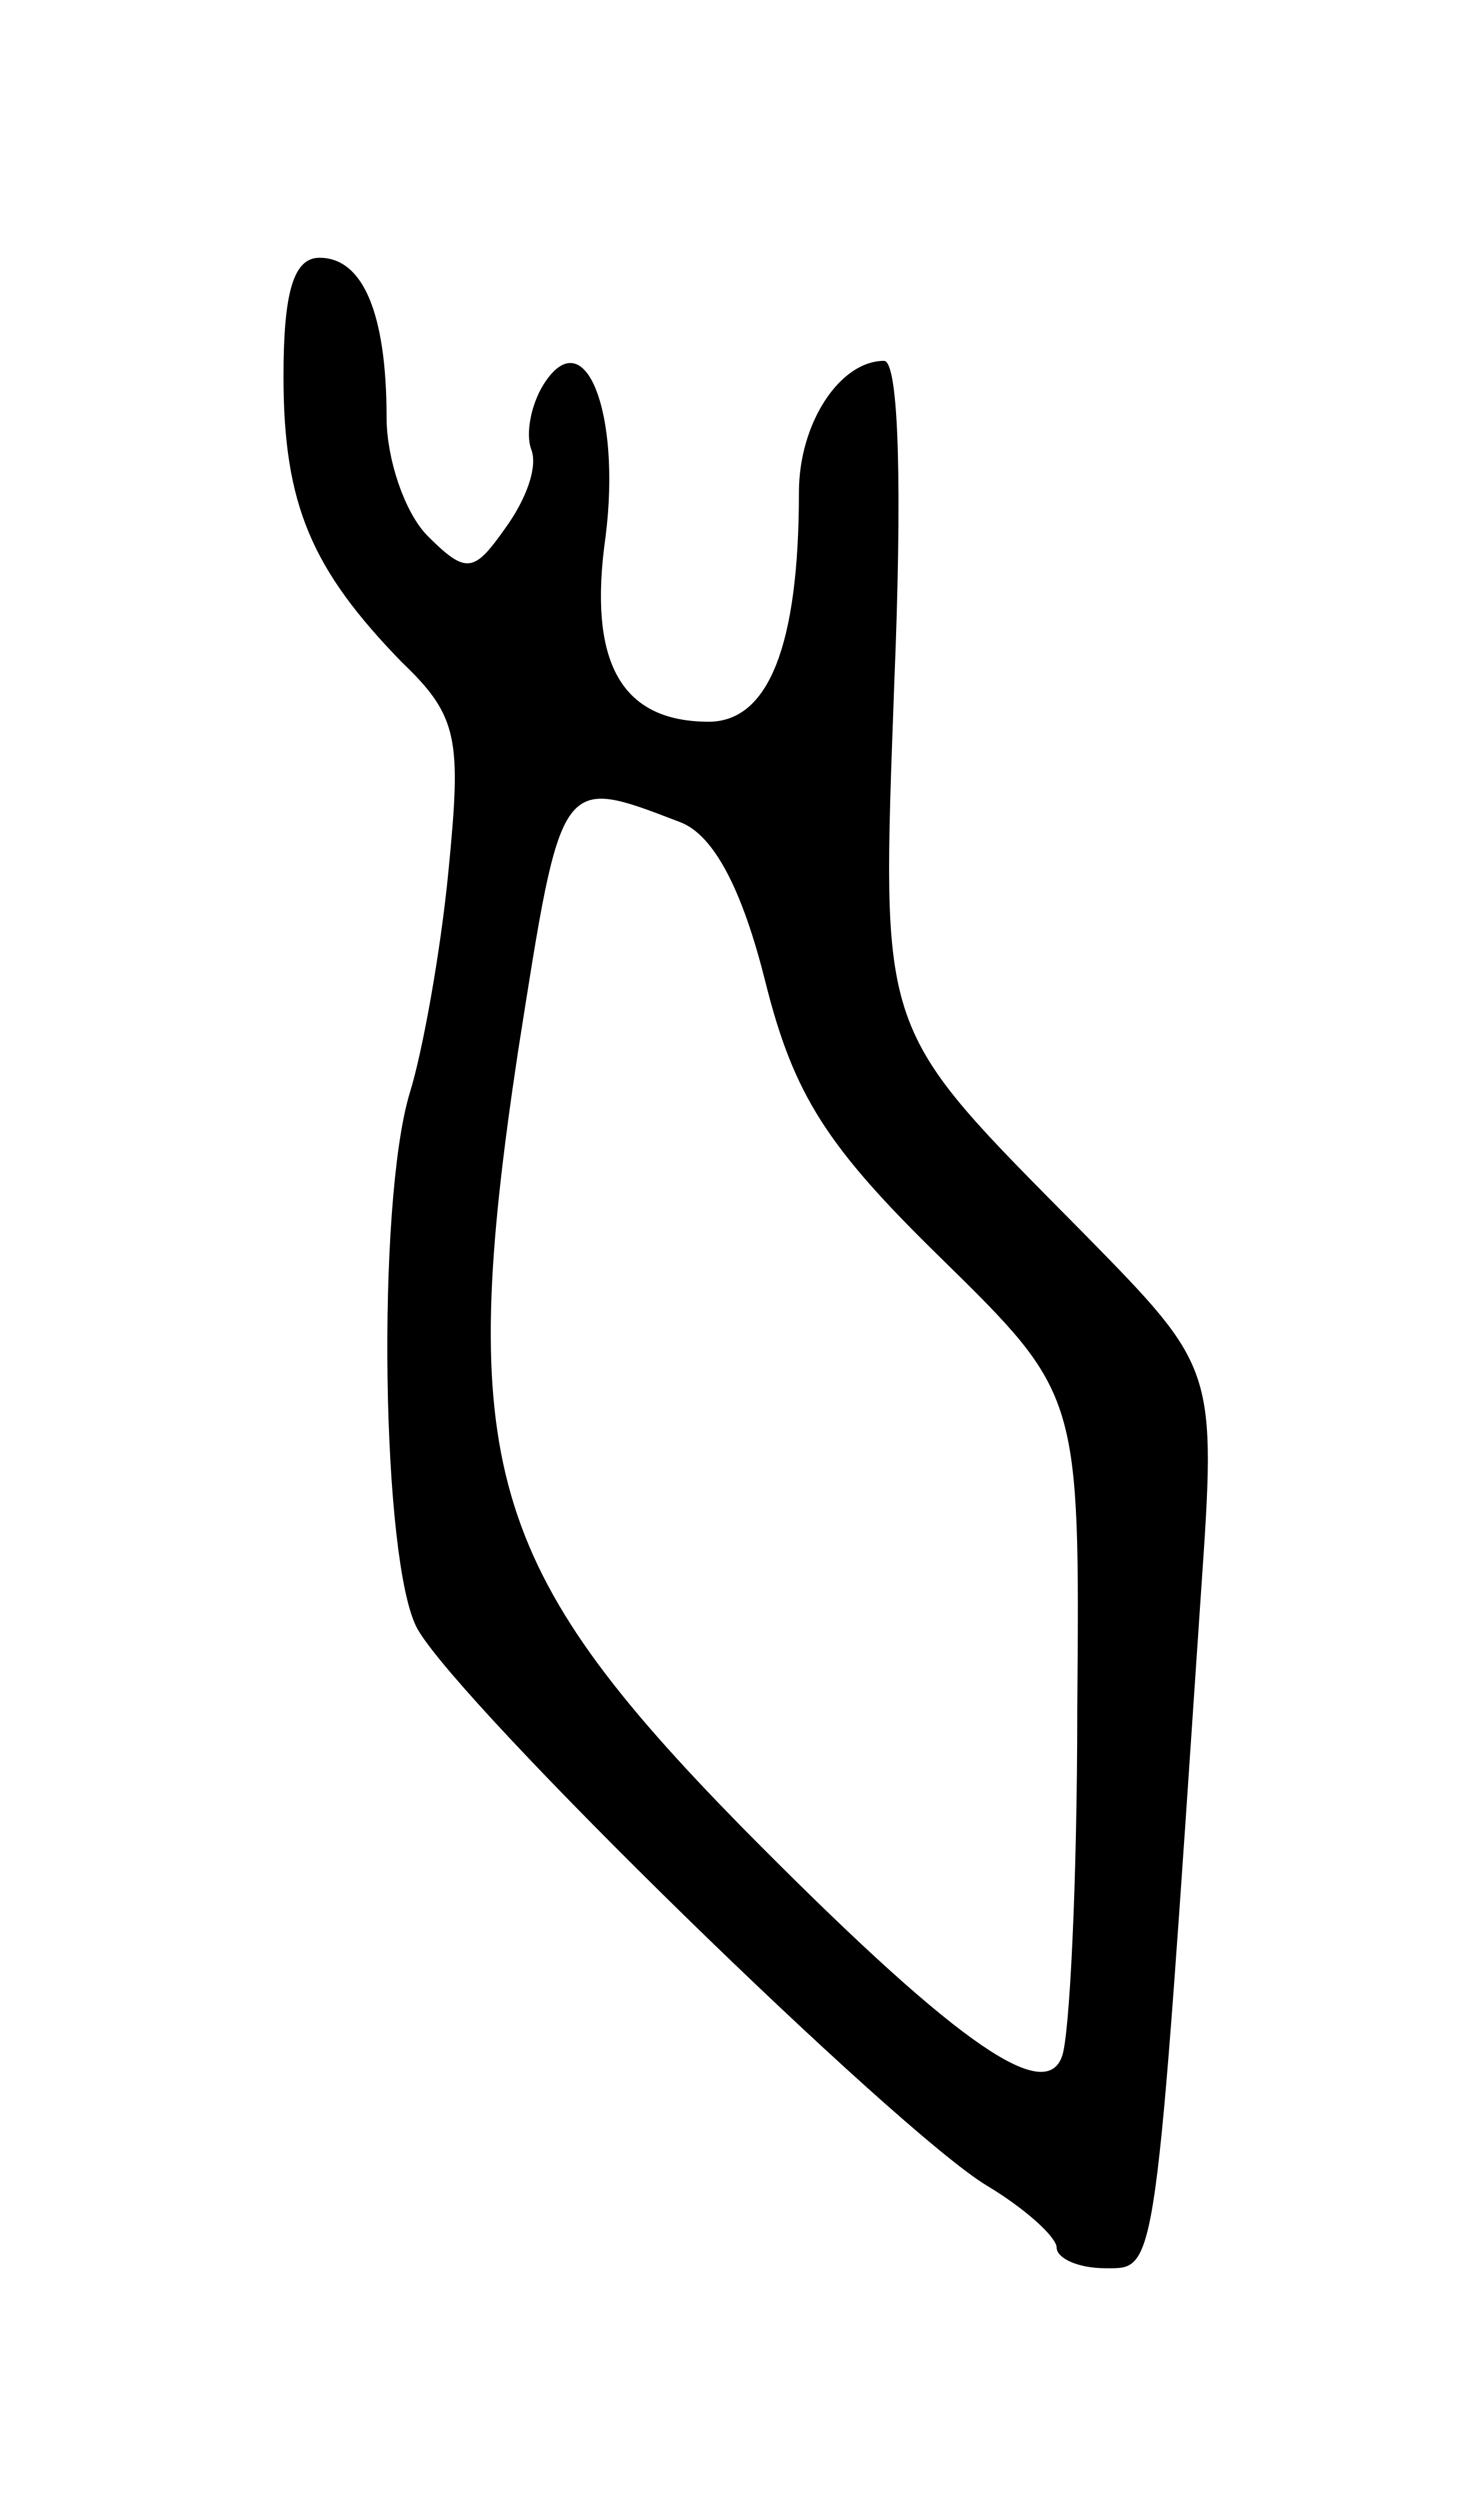 <svg version="1.0" xmlns="http://www.w3.org/2000/svg"
 width="57pt" height="97pt" viewBox="0 0 57 97"
 preserveAspectRatio="xMidYMid meet">
<g transform="translate(0,97) scale(0.1,-0.1)"
fill="#000000" stroke="none">
<path d="M110 824 c0 -50 11 -75 46 -111 22 -21 23 -30 18 -81 -3 -31 -10 -70
-15 -86 -13 -43 -11 -183 3 -208 17 -30 186 -195 221 -216 15 -9 27 -20 27
-24 0 -4 8 -8 19 -8 20 0 19 -5 37 262 6 87 6 87 -45 139 -81 82 -79 75 -74
214 3 73 2 125 -4 125 -17 0 -33 -24 -33 -51 0 -60 -12 -89 -35 -89 -34 0 -47
23 -40 72 6 48 -8 84 -24 59 -5 -8 -7 -19 -5 -25 3 -7 -2 -20 -10 -31 -12 -17
-15 -18 -30 -3 -9 9 -16 30 -16 46 0 40 -9 62 -26 62 -10 0 -14 -13 -14 -46z
m154 -173 c13 -5 24 -26 33 -62 11 -44 24 -64 68 -107 54 -53 54 -53 53 -175
0 -67 -3 -128 -6 -135 -7 -19 -44 8 -124 89 -99 101 -111 142 -87 301 17 108
16 107 63 89z"/>
</g>
</svg>
